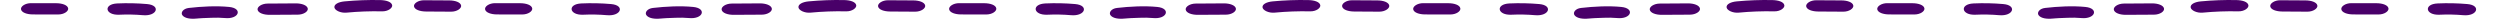 <svg width="1600" height="12" viewBox="0 0 1600 12" fill="none" xmlns="http://www.w3.org/2000/svg">
<path d="M1431.3 0.044C1423.65 -0.117 1415.99 0.164 1408.47 0.884C1404.7 1.238 1401.67 2.72 1402.03 4.805C1402.33 6.607 1405.92 8.451 1409.71 8.092C1417.23 7.374 1424.9 7.095 1432.55 7.26C1436.38 7.339 1439.29 5.105 1438.99 3.335C1438.59 1.17 1435.12 0.116 1431.3 0.044Z" fill="#490069"/>
<path d="M1475.45 0.257L1459.4 0.159C1455.58 0.13 1452.65 2.273 1452.96 4.079C1453.33 6.192 1456.77 7.332 1460.65 7.37L1476.68 7.469C1480.5 7.498 1483.43 5.355 1483.12 3.549C1482.77 1.43 1479.27 0.273 1475.45 0.257Z" fill="#490069"/>
<path d="M1520.95 2.058L1504.89 2.028C1501.08 2.007 1498.13 4.126 1498.45 5.949C1498.8 8.042 1502.28 9.234 1506.13 9.236L1522.19 9.266C1525.99 9.288 1528.94 7.168 1528.63 5.345C1528.27 3.253 1524.83 2.075 1520.95 2.058Z" fill="#490069"/>
<path d="M1579.12 2.596C1572.82 2.047 1566.42 1.914 1560.06 2.2C1550.97 2.61 1552.19 9.819 1561.28 9.417C1566.38 9.182 1571.51 9.287 1576.55 9.727C1585.55 10.501 1588.12 3.383 1579.12 2.596Z" fill="#490069"/>
<path d="M1631.6 4.438C1623.31 3.636 1614.01 4.151 1605.88 5.08C1602.15 5.512 1600.51 8.074 1601.7 9.728C1603.17 11.759 1607.07 12.287 1610.8 11.864C1609.63 12.001 1611.83 11.787 1612.05 11.77C1612.94 11.706 1613.83 11.645 1614.72 11.594C1616.62 11.487 1618.54 11.421 1620.45 11.377C1623.29 11.248 1626.16 11.305 1628.97 11.548C1638.02 12.433 1640.56 5.315 1631.6 4.438Z" fill="#490069"/>
<path d="M1674.28 2.162L1656.29 2.282C1652.46 2.304 1649.54 4.359 1649.85 6.202C1650.21 8.274 1653.69 9.512 1657.53 9.49L1675.54 9.385C1679.38 9.362 1682.3 7.303 1681.98 5.464C1681.6 3.377 1678.12 2.139 1674.28 2.162Z" fill="#490069"/>
<path d="M1134.3 0.044C1126.65 -0.117 1118.99 0.164 1111.47 0.884C1107.7 1.238 1104.67 2.72 1105.03 4.805C1105.33 6.607 1108.92 8.451 1112.71 8.092C1120.23 7.374 1127.9 7.095 1135.55 7.26C1139.38 7.339 1142.29 5.105 1141.99 3.335C1141.59 1.17 1138.12 0.116 1134.3 0.044Z" fill="#490069"/>
<path d="M1178.45 0.257L1162.4 0.159C1158.58 0.13 1155.65 2.273 1155.96 4.079C1156.33 6.192 1159.77 7.332 1163.65 7.37L1179.68 7.469C1183.5 7.498 1186.43 5.355 1186.12 3.549C1185.77 1.43 1182.27 0.273 1178.45 0.257Z" fill="#490069"/>
<path d="M1223.95 2.058L1207.89 2.028C1204.08 2.007 1201.13 4.126 1201.45 5.949C1201.8 8.042 1205.28 9.234 1209.13 9.236L1225.19 9.266C1228.99 9.288 1231.94 7.168 1231.63 5.345C1231.27 3.253 1227.83 2.075 1223.95 2.058Z" fill="#490069"/>
<path d="M1282.12 2.596C1275.82 2.047 1269.42 1.914 1263.06 2.2C1253.97 2.61 1255.19 9.819 1264.28 9.417C1269.38 9.182 1274.51 9.287 1279.55 9.727C1288.55 10.501 1291.12 3.383 1282.12 2.596Z" fill="#490069"/>
<path d="M1334.6 4.438C1326.31 3.636 1317.01 4.151 1308.88 5.08C1305.15 5.512 1303.51 8.074 1304.7 9.728C1306.17 11.759 1310.07 12.287 1313.8 11.864C1312.63 12.001 1314.83 11.787 1315.05 11.77C1315.94 11.706 1316.83 11.645 1317.72 11.594C1319.62 11.487 1321.54 11.421 1323.45 11.377C1326.29 11.248 1329.16 11.305 1331.97 11.548C1341.02 12.433 1343.56 5.315 1334.6 4.438Z" fill="#490069"/>
<path d="M1377.28 2.162L1359.29 2.282C1355.46 2.304 1352.54 4.359 1352.85 6.202C1353.21 8.274 1356.69 9.512 1360.53 9.49L1378.54 9.385C1382.38 9.362 1385.3 7.303 1384.98 5.464C1384.6 3.377 1381.12 2.139 1377.28 2.162Z" fill="#490069"/>
<path d="M837.304 0.044C829.654 -0.117 821.992 0.164 814.466 0.884C810.705 1.238 807.675 2.72 808.028 4.805C808.33 6.607 811.922 8.451 815.707 8.092C823.234 7.374 830.896 7.095 838.547 7.26C842.379 7.339 845.286 5.105 844.992 3.335C844.586 1.17 841.119 0.116 837.304 0.044Z" fill="#490069"/>
<path d="M881.445 0.257L865.402 0.159C861.581 0.13 858.652 2.273 858.963 4.079C859.332 6.192 862.77 7.332 866.651 7.37L882.678 7.469C886.499 7.498 889.428 5.355 889.117 3.549C888.772 1.43 885.271 0.273 881.445 0.257Z" fill="#490069"/>
<path d="M926.947 2.058L910.887 2.028C907.084 2.007 904.133 4.126 904.448 5.949C904.803 8.042 908.279 9.234 912.127 9.236L928.187 9.266C931.99 9.288 934.94 7.168 934.625 5.345C934.27 3.253 930.831 2.075 926.947 2.058Z" fill="#490069"/>
<path d="M985.116 2.596C978.823 2.047 972.417 1.914 966.058 2.2C956.967 2.61 958.191 9.819 967.284 9.417C972.377 9.182 977.508 9.287 982.548 9.727C991.554 10.501 994.117 3.383 985.116 2.596Z" fill="#490069"/>
<path d="M1037.6 4.438C1029.31 3.636 1020.01 4.151 1011.88 5.08C1008.15 5.512 1006.51 8.074 1007.7 9.728C1009.17 11.759 1013.07 12.287 1016.8 11.864C1015.63 12.001 1017.83 11.787 1018.05 11.77C1018.94 11.706 1019.83 11.645 1020.72 11.594C1022.62 11.487 1024.54 11.421 1026.45 11.377C1029.29 11.248 1032.16 11.305 1034.97 11.548C1044.02 12.433 1046.56 5.315 1037.6 4.438Z" fill="#490069"/>
<path d="M1080.28 2.162L1062.29 2.282C1058.46 2.304 1055.54 4.359 1055.85 6.202C1056.21 8.274 1059.69 9.512 1063.53 9.49L1081.54 9.385C1085.38 9.362 1088.3 7.303 1087.98 5.464C1087.6 3.377 1084.12 2.139 1080.28 2.162Z" fill="#490069"/>
<path d="M540.304 0.044C532.654 -0.117 524.992 0.164 517.466 0.884C513.705 1.238 510.675 2.72 511.028 4.805C511.33 6.607 514.922 8.451 518.707 8.092C526.234 7.374 533.896 7.095 541.547 7.26C545.379 7.339 548.286 5.105 547.992 3.335C547.586 1.17 544.119 0.116 540.304 0.044Z" fill="#490069"/>
<path d="M584.445 0.257L568.402 0.159C564.581 0.13 561.652 2.273 561.963 4.079C562.332 6.192 565.77 7.332 569.651 7.37L585.678 7.469C589.499 7.498 592.428 5.355 592.117 3.549C591.772 1.43 588.271 0.273 584.445 0.257Z" fill="#490069"/>
<path d="M629.947 2.058L613.887 2.028C610.084 2.007 607.133 4.126 607.448 5.949C607.803 8.042 611.279 9.234 615.127 9.236L631.187 9.266C634.99 9.288 637.94 7.168 637.625 5.345C637.27 3.253 633.831 2.075 629.947 2.058Z" fill="#490069"/>
<path d="M688.116 2.596C681.823 2.047 675.417 1.914 669.058 2.2C659.967 2.61 661.191 9.819 670.284 9.417C675.377 9.182 680.508 9.287 685.548 9.727C694.554 10.501 697.116 3.383 688.116 2.596Z" fill="#490069"/>
<path d="M740.597 4.438C732.307 3.636 723.012 4.151 714.884 5.08C711.149 5.512 709.513 8.074 710.7 9.728C712.175 11.759 716.066 12.287 719.803 11.864C718.628 12.001 720.829 11.787 721.046 11.77C721.935 11.706 722.833 11.645 723.716 11.594C725.622 11.487 727.538 11.421 729.451 11.377C732.295 11.248 735.159 11.305 737.975 11.548C747.016 12.433 749.562 5.315 740.597 4.438Z" fill="#490069"/>
<path d="M783.277 2.162L765.289 2.282C761.464 2.304 758.538 4.359 758.85 6.202C759.209 8.274 762.688 9.512 766.529 9.49L784.538 9.385C788.379 9.362 791.295 7.303 790.976 5.464C790.597 3.377 787.119 2.139 783.277 2.162Z" fill="#490069"/>
<path d="M243.304 0.044C235.654 -0.117 227.992 0.164 220.466 0.884C216.705 1.238 213.675 2.72 214.028 4.805C214.33 6.607 217.922 8.451 221.707 8.092C229.234 7.374 236.896 7.095 244.547 7.26C248.379 7.339 251.286 5.105 250.992 3.335C250.586 1.17 247.119 0.116 243.304 0.044Z" fill="#490069"/>
<path d="M287.445 0.257L271.402 0.159C267.581 0.13 264.652 2.273 264.963 4.079C265.332 6.192 268.77 7.332 272.651 7.37L288.678 7.469C292.499 7.498 295.428 5.355 295.117 3.549C294.772 1.43 291.271 0.273 287.445 0.257Z" fill="#490069"/>
<path d="M332.947 2.058L316.887 2.028C313.084 2.007 310.133 4.126 310.448 5.949C310.803 8.042 314.279 9.234 318.127 9.236L334.187 9.266C337.99 9.288 340.94 7.168 340.625 5.345C340.27 3.253 336.831 2.075 332.947 2.058Z" fill="#490069"/>
<path d="M391.116 2.596C384.823 2.047 378.417 1.914 372.058 2.2C362.967 2.61 364.191 9.819 373.284 9.417C378.377 9.182 383.508 9.287 388.548 9.727C397.554 10.501 400.116 3.383 391.116 2.596Z" fill="#490069"/>
<path d="M443.597 4.438C435.307 3.636 426.012 4.151 417.884 5.08C414.149 5.512 412.513 8.074 413.7 9.728C415.175 11.759 419.066 12.287 422.803 11.864C421.628 12.001 423.829 11.787 424.046 11.77C424.935 11.706 425.833 11.645 426.716 11.594C428.622 11.487 430.538 11.421 432.451 11.377C435.295 11.248 438.159 11.305 440.975 11.548C450.016 12.433 452.562 5.315 443.597 4.438Z" fill="#490069"/>
<path d="M486.277 2.162L468.289 2.282C464.464 2.304 461.538 4.359 461.85 6.202C462.209 8.274 465.688 9.512 469.529 9.49L487.538 9.385C491.379 9.362 494.295 7.303 493.976 5.464C493.597 3.377 490.119 2.139 486.277 2.162Z" fill="#490069"/>
<path d="M-53.696 0.044C-61.346 -0.117 -69.008 0.164 -76.534 0.884C-80.295 1.238 -83.325 2.72 -82.972 4.805C-82.67 6.607 -79.079 8.451 -75.293 8.092C-67.766 7.374 -60.104 7.095 -52.453 7.26C-48.621 7.339 -45.714 5.105 -46.008 3.335C-46.414 1.17 -49.881 0.116 -53.696 0.044Z" fill="#490069"/>
<path d="M-9.555 0.257L-25.598 0.159C-29.419 0.13 -32.348 2.273 -32.037 4.079C-31.668 6.192 -28.23 7.332 -24.349 7.37L-8.322 7.469C-4.501 7.498 -1.572 5.355 -1.883 3.549C-2.228 1.43 -5.729 0.273 -9.555 0.257Z" fill="#490069"/>
<path d="M35.947 2.058L19.887 2.028C16.084 2.007 13.133 4.126 13.448 5.949C13.803 8.042 17.279 9.234 21.127 9.236L37.187 9.266C40.99 9.288 43.941 7.168 43.626 5.345C43.27 3.253 39.831 2.075 35.947 2.058Z" fill="#490069"/>
<path d="M94.116 2.596C87.823 2.047 81.417 1.914 75.058 2.2C65.967 2.61 67.191 9.819 76.284 9.417C81.377 9.182 86.508 9.287 91.548 9.727C100.554 10.501 103.116 3.383 94.116 2.596Z" fill="#490069"/>
<path d="M146.597 4.438C138.307 3.636 129.012 4.151 120.884 5.08C117.149 5.512 115.513 8.074 116.7 9.728C118.175 11.759 122.066 12.287 125.803 11.864C124.628 12.001 126.829 11.787 127.046 11.77C127.935 11.706 128.833 11.645 129.716 11.594C131.622 11.487 133.538 11.421 135.451 11.377C138.295 11.248 141.16 11.305 143.975 11.548C153.016 12.433 155.562 5.315 146.597 4.438Z" fill="#490069"/>
<path d="M189.277 2.162L171.289 2.282C167.463 2.304 164.538 4.359 164.85 6.202C165.209 8.274 168.687 9.512 172.529 9.49L190.538 9.385C194.379 9.362 197.295 7.303 196.976 5.464C196.597 3.377 193.119 2.139 189.277 2.162Z" fill="#490069"/>
</svg>
